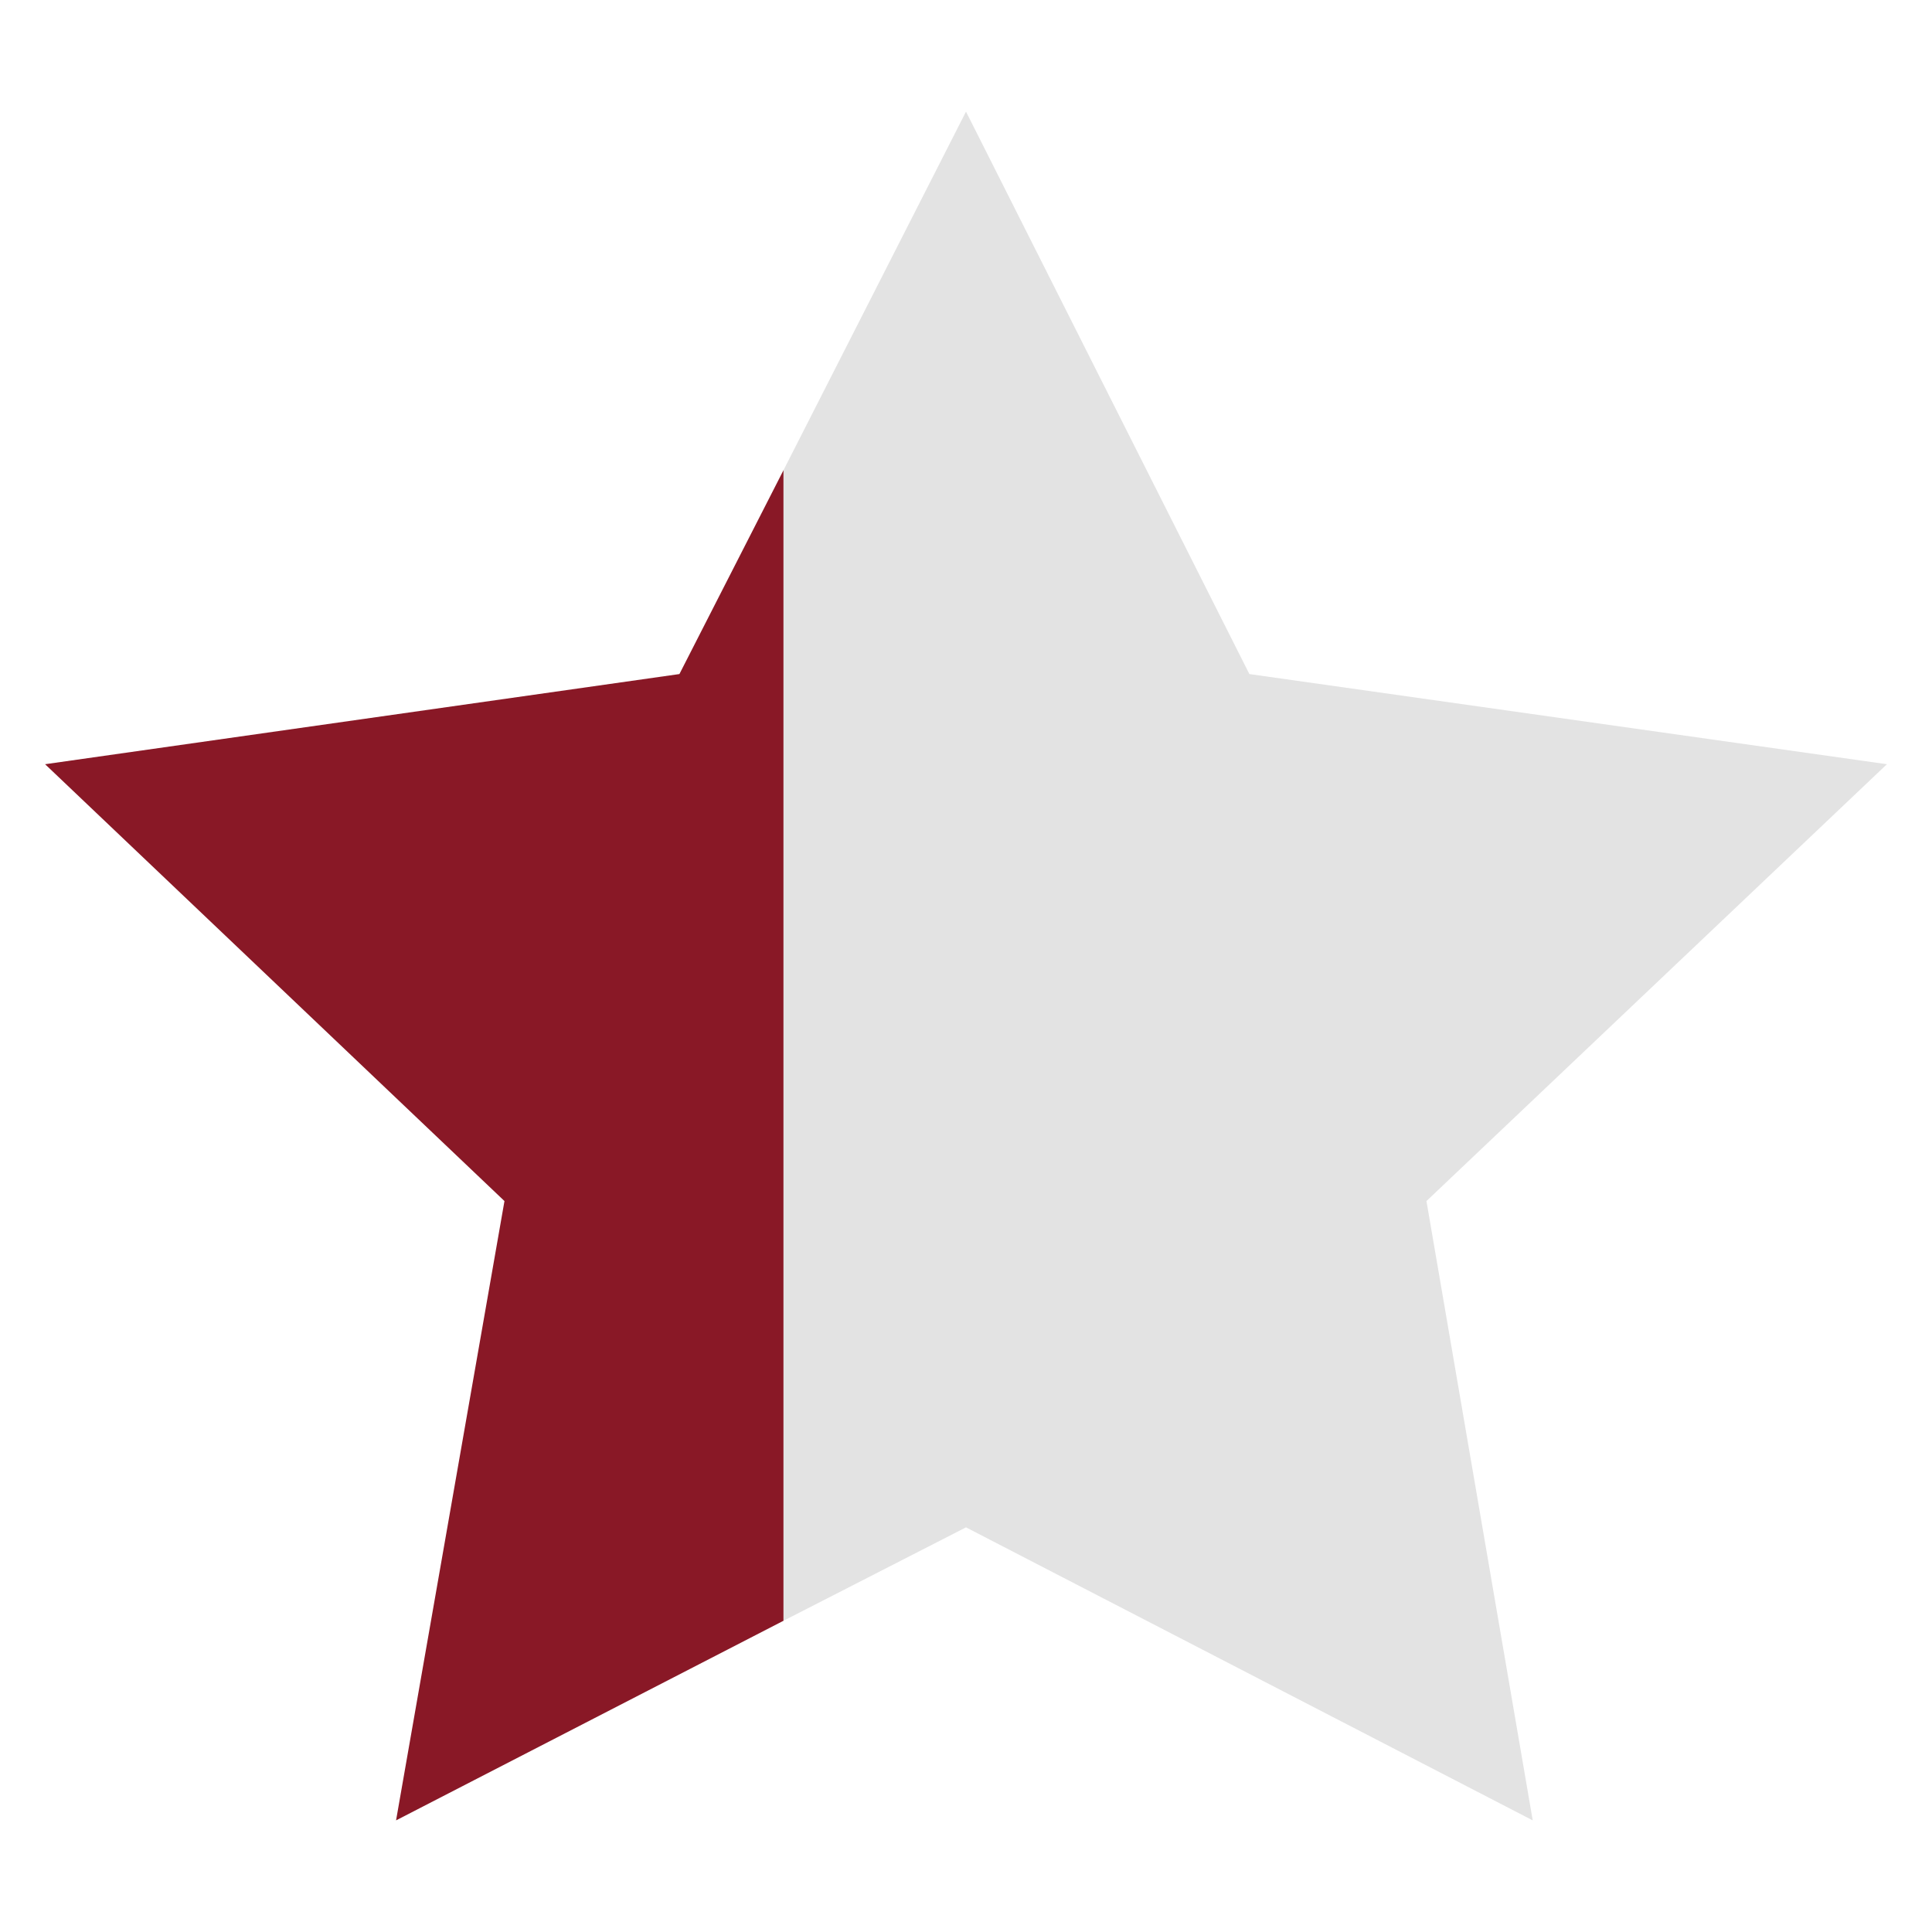 <svg version="1.0" xmlns="http://www.w3.org/2000/svg" viewBox="0 0 180 180"><path fill="#891826" d="M63.3 62.8L4.2 71.2 47 111.9l-10.1 57.7L73 151V43.8z"/><path fill="#e3e3e3" d="M175.8 71.2l-59.4-8.4L90 10.4 73 43.8V151l17-8.7 52.8 27.3-9.9-57.7z"/></svg>
